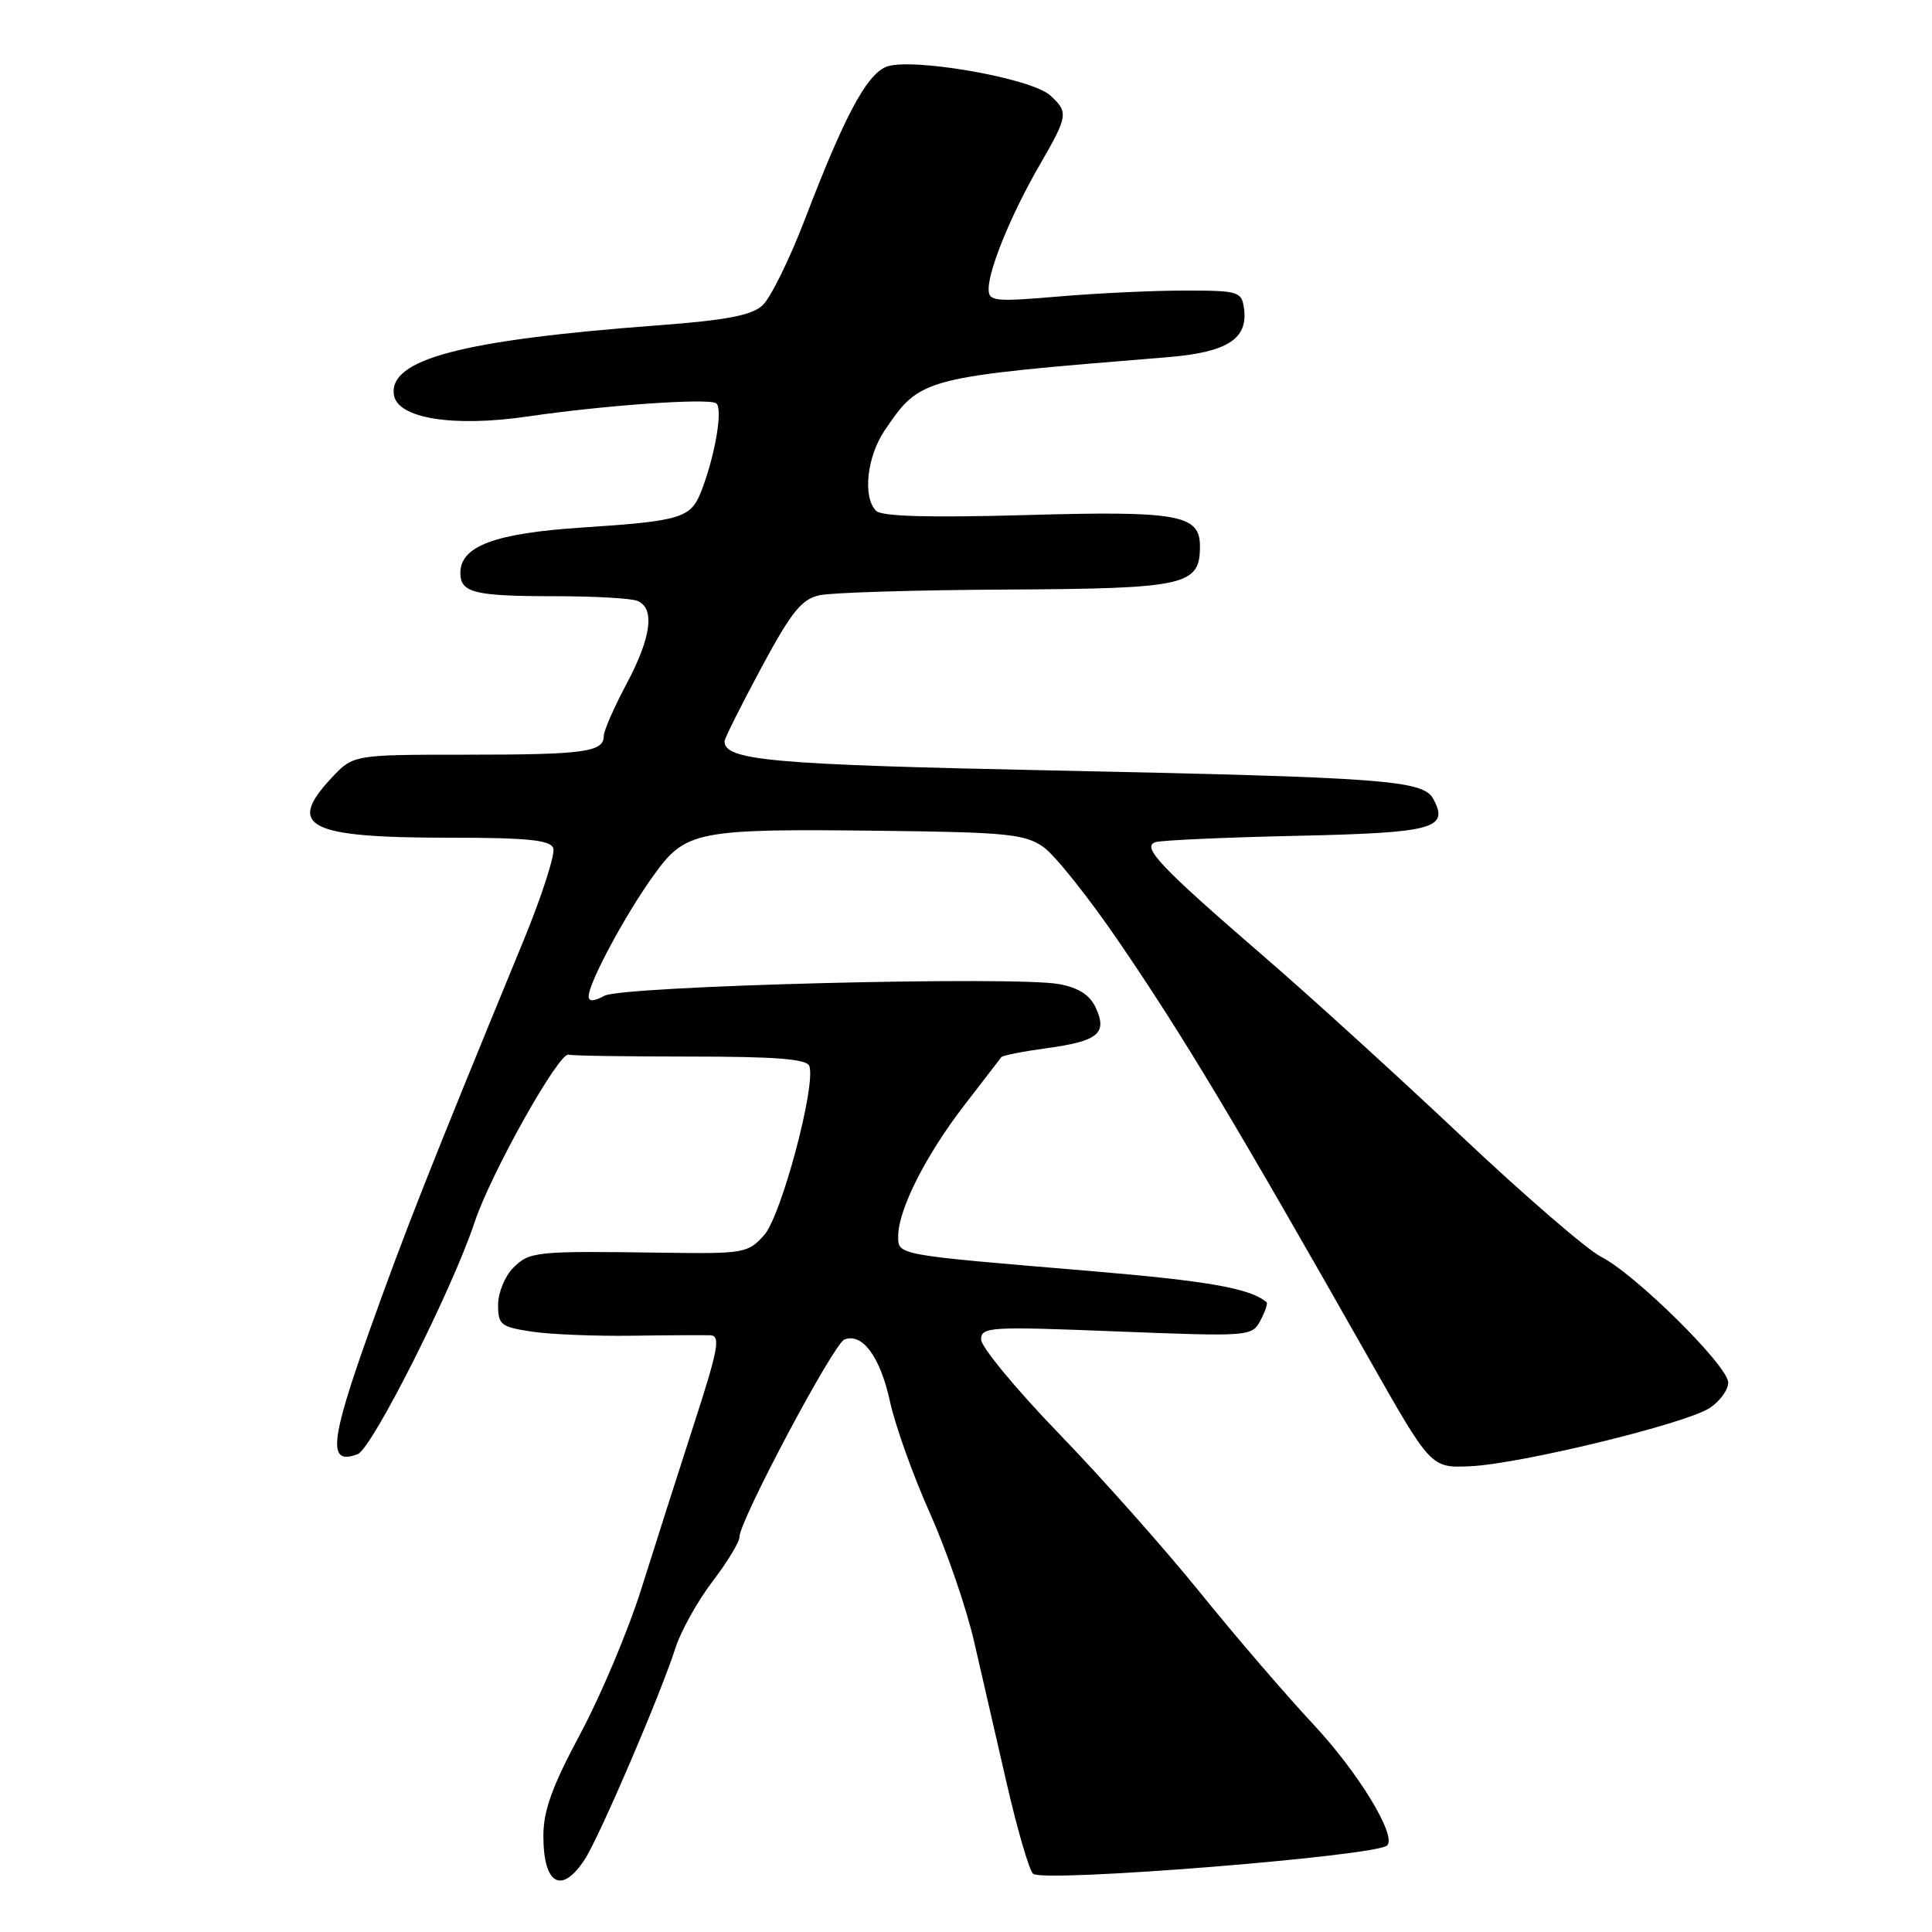 <?xml version="1.0" encoding="UTF-8" standalone="no"?>
<!DOCTYPE svg PUBLIC "-//W3C//DTD SVG 1.1//EN" "http://www.w3.org/Graphics/SVG/1.1/DTD/svg11.dtd" >
<svg xmlns="http://www.w3.org/2000/svg" xmlns:xlink="http://www.w3.org/1999/xlink" version="1.1" viewBox="0 0 256 256">
 <g >
 <path fill="currentColor"
d=" M 77.47 246.40 C 79.40 243.46 87.49 224.62 89.50 218.37 C 90.23 216.09 92.45 212.12 94.42 209.54 C 96.39 206.96 97.99 204.32 97.98 203.67 C 97.93 201.60 110.45 178.05 111.89 177.49 C 114.28 176.57 116.64 179.79 117.94 185.76 C 118.63 188.92 121.00 195.55 123.22 200.50 C 125.43 205.45 128.06 213.10 129.07 217.50 C 130.08 221.90 132.04 230.41 133.42 236.42 C 134.80 242.42 136.36 247.76 136.88 248.28 C 138.09 249.49 182.38 245.95 183.81 244.53 C 185.09 243.24 179.98 234.85 174.04 228.50 C 170.44 224.65 163.67 216.78 159.00 211.00 C 154.33 205.22 145.89 195.72 140.25 189.89 C 134.61 184.05 130.00 178.47 130.00 177.49 C 130.00 175.82 131.13 175.75 147.93 176.42 C 165.60 177.11 165.88 177.09 167.01 174.98 C 167.64 173.79 168.01 172.70 167.83 172.55 C 165.63 170.70 160.17 169.74 144.30 168.40 C 118.42 166.23 119.00 166.34 119.02 163.70 C 119.06 160.23 122.70 153.03 127.74 146.50 C 130.28 143.20 132.51 140.31 132.68 140.08 C 132.86 139.85 135.54 139.32 138.63 138.90 C 145.49 137.97 146.75 136.95 145.22 133.58 C 144.43 131.85 142.97 130.90 140.34 130.40 C 134.48 129.31 82.56 130.63 80.10 131.94 C 78.65 132.72 78.00 132.74 78.00 132.00 C 78.00 130.25 82.85 121.21 86.57 116.04 C 90.87 110.05 92.17 109.79 117.26 110.09 C 133.36 110.28 135.82 110.53 138.24 112.22 C 139.75 113.27 144.25 118.91 148.24 124.76 C 156.82 137.33 163.42 148.34 181.38 180.00 C 189.60 194.50 189.60 194.50 194.73 194.29 C 201.31 194.02 223.32 188.67 226.54 186.57 C 227.89 185.68 229.00 184.16 229.00 183.20 C 229.00 181.00 216.65 168.79 212.15 166.53 C 210.31 165.60 201.98 158.41 193.65 150.55 C 185.32 142.69 173.55 131.98 167.50 126.76 C 153.74 114.87 151.21 112.21 153.10 111.59 C 153.87 111.34 162.30 110.96 171.83 110.75 C 189.99 110.35 192.03 109.80 189.93 105.88 C 188.60 103.38 183.65 103.01 139.45 102.09 C 102.23 101.32 95.96 100.76 96.01 98.21 C 96.02 97.82 98.21 93.45 100.87 88.50 C 104.89 81.03 106.21 79.39 108.61 78.87 C 110.20 78.52 121.36 78.18 133.42 78.12 C 157.18 77.99 159.00 77.58 159.00 72.38 C 159.00 68.19 156.14 67.67 135.89 68.25 C 123.07 68.61 116.83 68.43 116.09 67.69 C 114.28 65.88 114.86 60.50 117.25 56.99 C 122.00 50.01 122.14 49.98 154.71 47.33 C 162.64 46.68 165.41 44.91 164.83 40.83 C 164.52 38.63 164.10 38.50 157.00 38.50 C 152.88 38.50 145.34 38.85 140.25 39.29 C 131.74 40.01 131.00 39.93 131.00 38.29 C 131.00 35.67 134.03 28.31 137.75 21.88 C 141.54 15.33 141.61 14.86 139.14 12.63 C 136.57 10.30 120.34 7.52 117.33 8.89 C 114.72 10.08 111.82 15.56 106.63 29.12 C 104.60 34.41 102.08 39.52 101.02 40.48 C 99.57 41.79 96.21 42.43 87.30 43.10 C 61.21 45.05 51.52 47.59 52.19 52.31 C 52.64 55.44 60.06 56.64 69.96 55.18 C 80.07 53.70 93.76 52.73 94.88 53.43 C 95.85 54.03 94.74 60.52 92.87 65.22 C 91.50 68.65 90.17 69.05 77.00 69.91 C 65.54 70.67 61.00 72.37 61.00 75.92 C 61.00 78.54 62.86 79.00 73.50 79.00 C 78.64 79.00 83.55 79.27 84.42 79.61 C 86.82 80.53 86.32 84.43 83.00 90.66 C 81.35 93.75 80.00 96.85 80.00 97.53 C 80.00 99.65 77.39 100.00 61.82 100.00 C 46.80 100.00 46.80 100.00 43.90 103.11 C 37.91 109.52 40.82 111.00 59.46 111.00 C 69.85 111.00 72.90 111.30 73.31 112.38 C 73.60 113.13 71.83 118.65 69.37 124.63 C 56.67 155.51 53.68 163.10 48.90 176.50 C 43.70 191.09 43.41 194.21 47.40 192.68 C 49.30 191.95 59.93 170.86 62.87 162.00 C 65.02 155.50 74.12 139.28 75.35 139.75 C 75.71 139.89 82.93 140.00 91.39 140.00 C 102.80 140.00 106.90 140.32 107.24 141.25 C 108.15 143.79 103.53 161.11 101.26 163.65 C 99.10 166.06 98.61 166.14 87.76 165.99 C 70.90 165.75 70.17 165.83 68.00 168.00 C 66.90 169.10 66.00 171.30 66.00 172.89 C 66.00 175.54 66.36 175.83 70.49 176.45 C 72.97 176.82 78.93 177.06 83.74 176.99 C 88.56 176.92 93.23 176.90 94.12 176.93 C 95.51 176.99 95.18 178.75 91.94 188.75 C 89.85 195.21 86.72 205.00 84.99 210.50 C 83.26 216.00 79.63 224.63 76.92 229.69 C 73.16 236.70 72.00 239.91 72.00 243.27 C 72.00 249.72 74.40 251.09 77.47 246.40 Z "/>
</g>
</svg>
